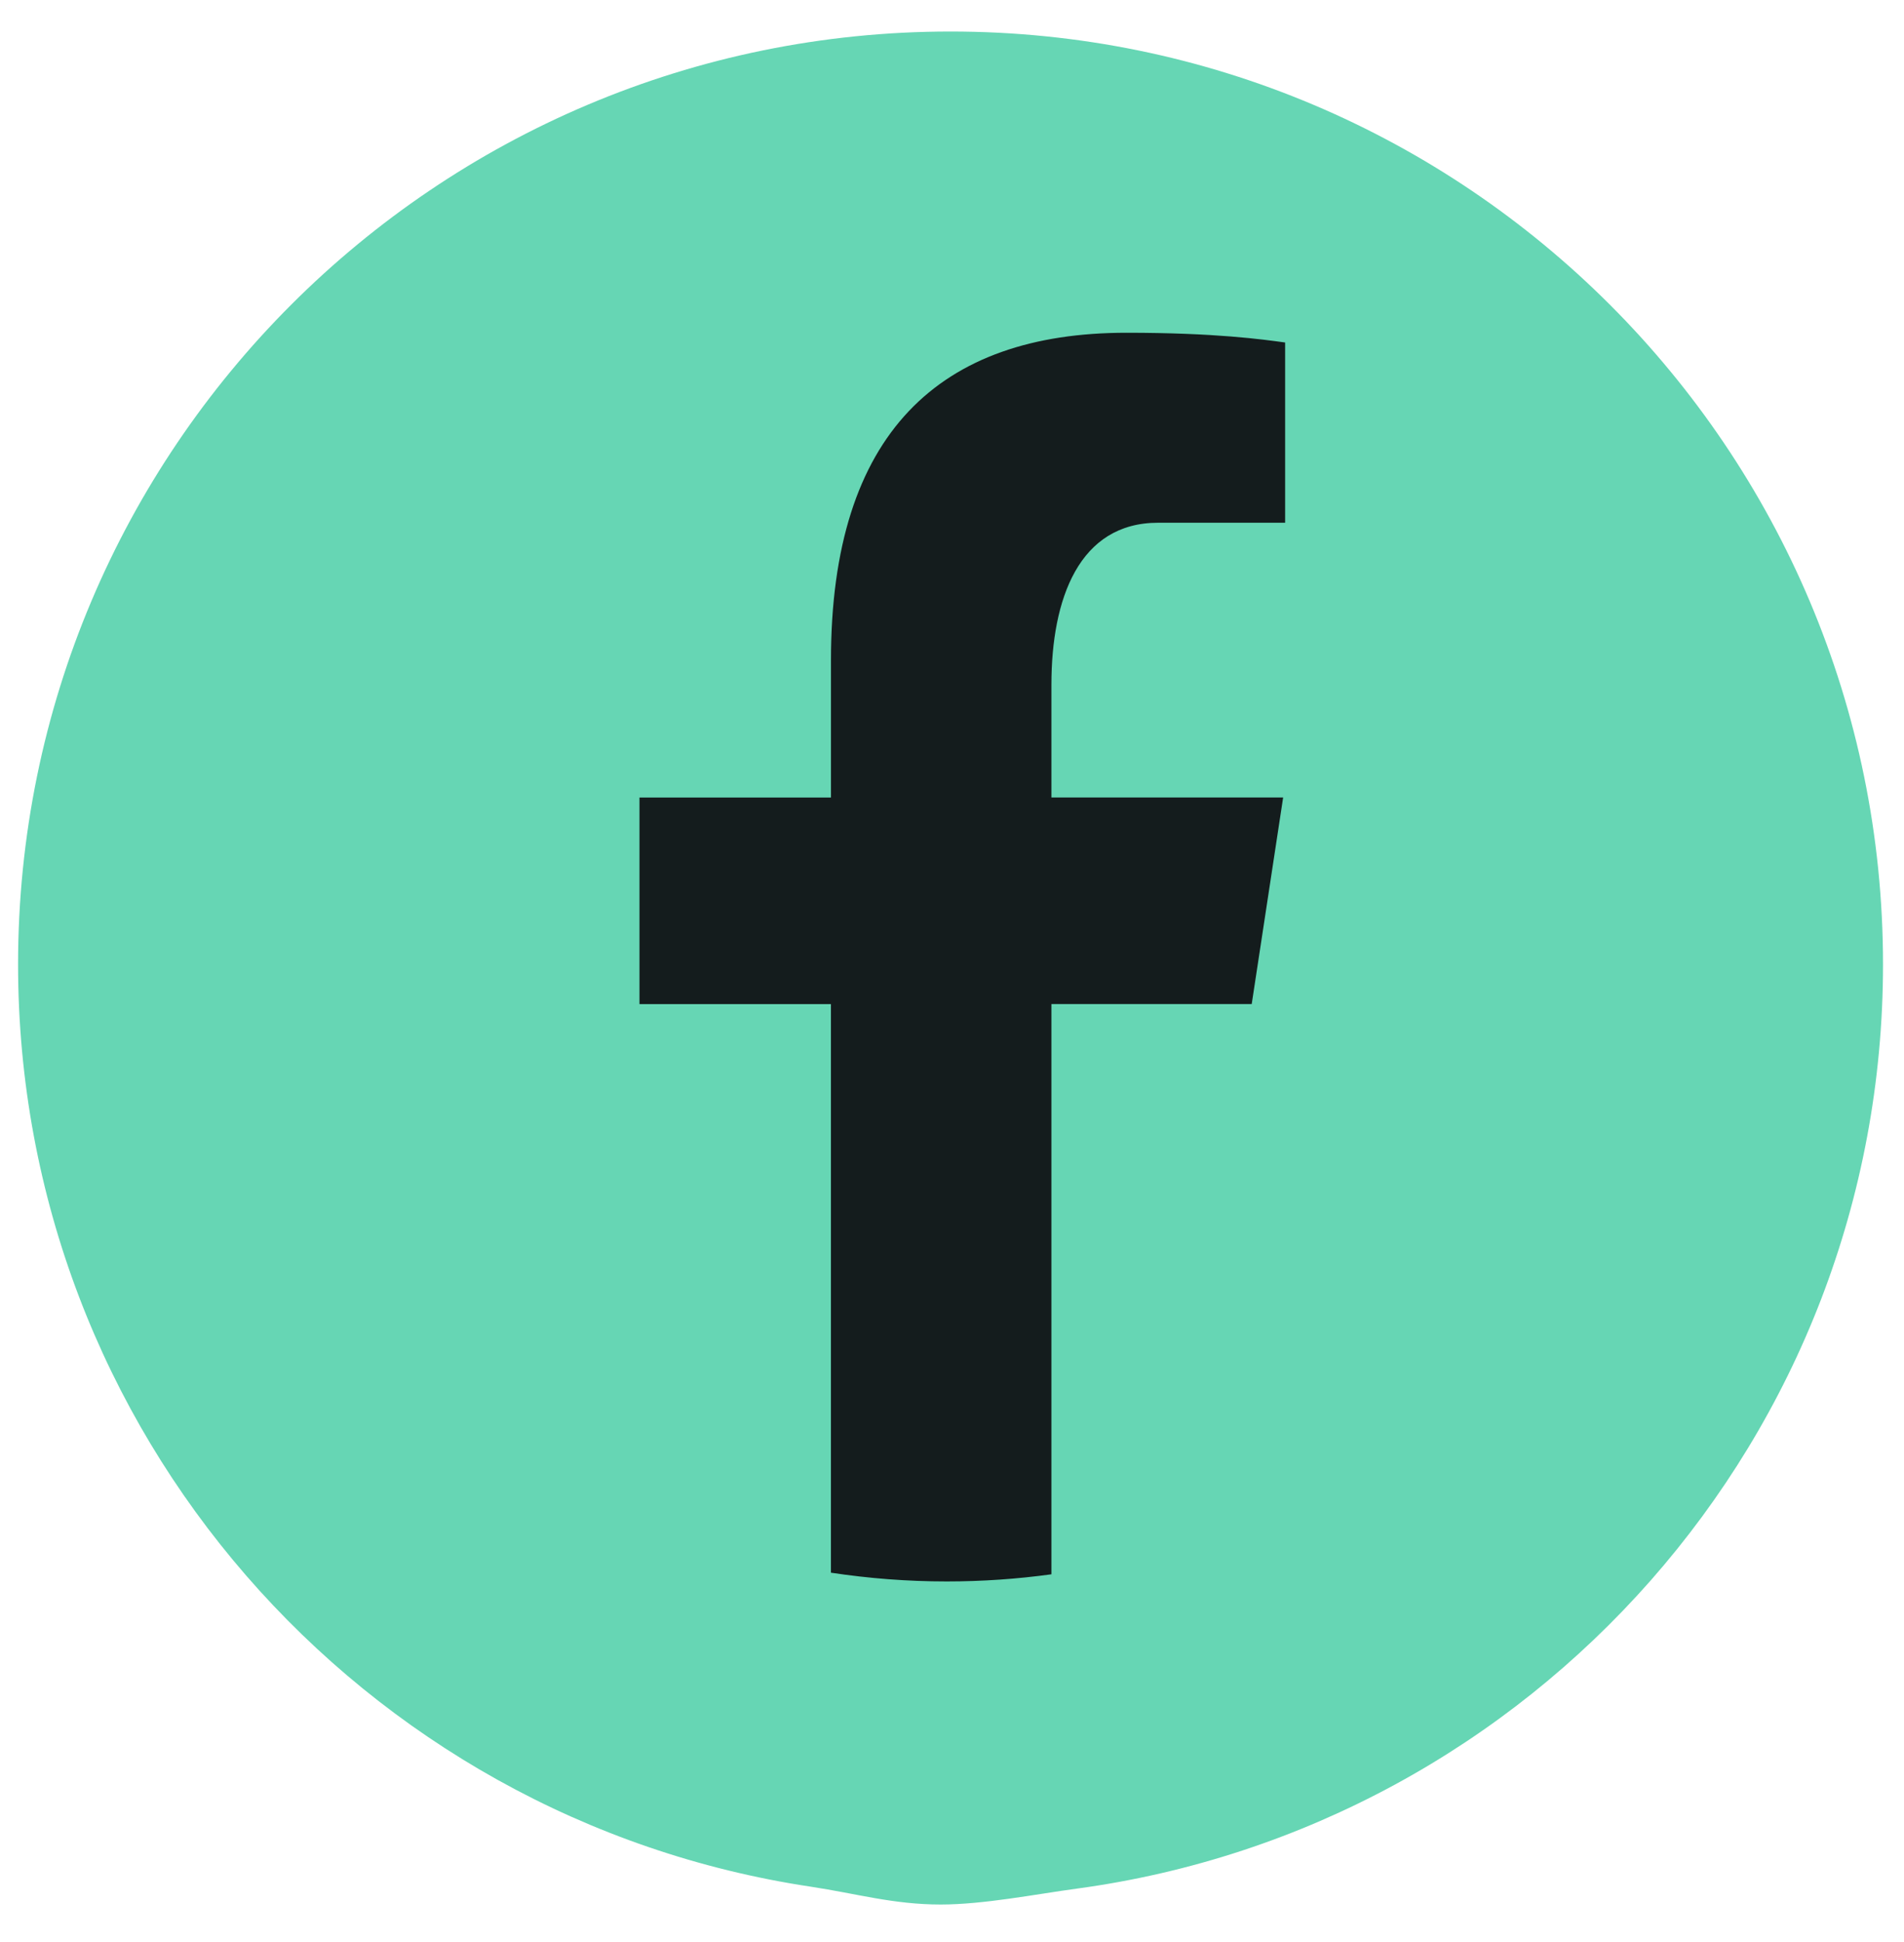 <svg width="51" height="52" viewBox="0 0 51 52" fill="none" xmlns="http://www.w3.org/2000/svg">
<g clip-path="url(#clip0_325_1043)">
<path d="M25.461 0.844C11.666 0.844 0.484 12.026 0.484 25.821C0.484 38.344 9.7 48.713 21.72 50.519C22.94 50.703 23.927 50.996 25.199 50.996C26.346 50.996 27.739 50.72 28.847 50.57C41.041 48.918 50.438 38.468 50.438 25.821C50.438 12.026 39.256 0.844 25.461 0.844Z" fill="#66D6B4"/>
<path d="M28.163 26.885H33.528L34.37 21.354H28.163V18.331C28.163 16.034 28.903 13.997 31.02 13.997H34.423V9.171C33.825 9.089 32.561 8.91 30.172 8.91C25.183 8.91 22.258 11.584 22.258 17.676V21.355H17.129V26.886H22.257V42.111C23.273 42.264 24.302 42.345 25.358 42.345C26.312 42.345 27.244 42.28 28.163 42.154V26.885Z" fill="#141C1D"/>
</g>
<defs>
<clipPath id="clip0_325_1043">
<rect width="50.666" height="51.422" fill="white" transform="translate(0.332 0.328)"/>
</clipPath>
</defs>
</svg>

